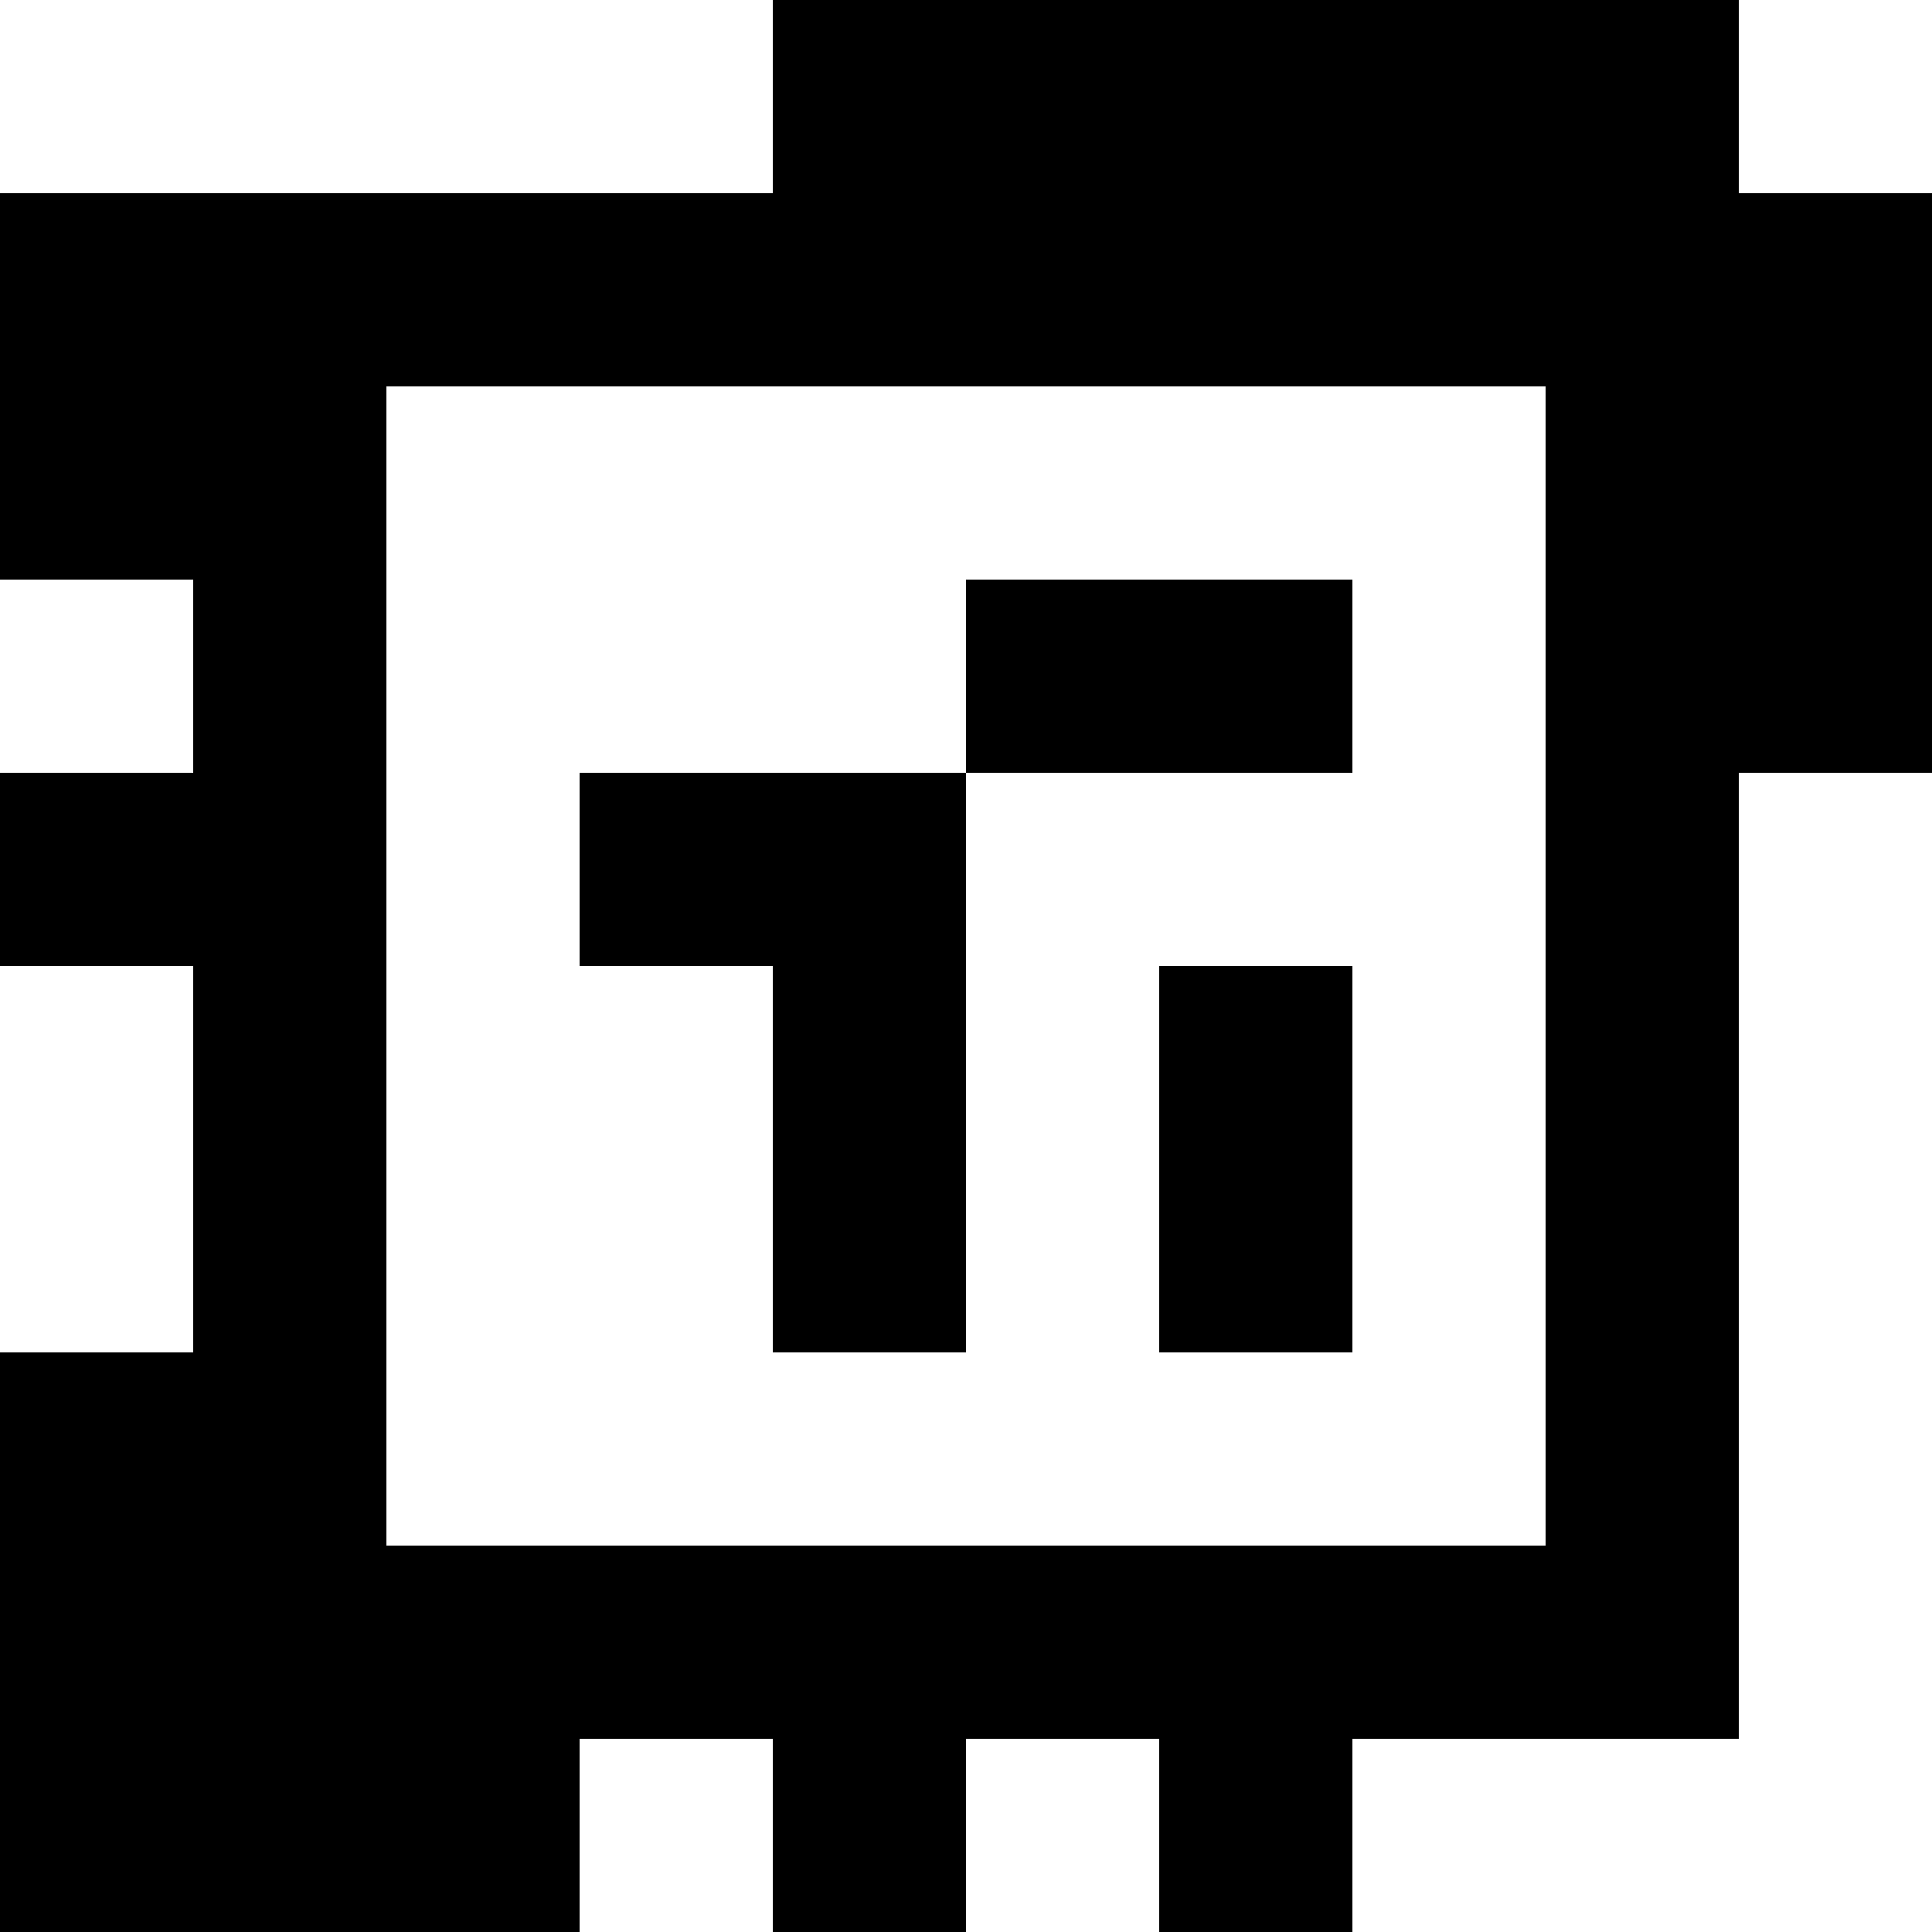<?xml version="1.0" standalone="yes"?>
<svg xmlns="http://www.w3.org/2000/svg" width="100" height="100">
<rect width="100%" height="100%" fill="#808080" stroke="none"/>
<path style="fill:#ffffff; stroke:none;" d="M0 0L0 10L40 10L40 0L0 0z"/>
<path style="fill:#000000; stroke:none;" d="M40 0L40 10L0 10L0 30L10 30L10 40L0 40L0 50L10 50L10 70L0 70L0 100L30 100L30 90L40 90L40 100L50 100L50 90L60 90L60 100L70 100L70 90L90 90L90 40L100 40L100 10L90 10L90 0L40 0z"/>
<path style="fill:#ffffff; stroke:none;" d="M90 0L90 10L100 10L100 0L90 0M20 20L20 80L80 80L80 20L20 20M0 30L0 40L10 40L10 30L0 30z"/>
<path style="fill:#000000; stroke:none;" d="M50 30L50 40L30 40L30 50L40 50L40 70L50 70L50 40L70 40L70 30L50 30z"/>
<path style="fill:#ffffff; stroke:none;" d="M90 40L90 90L70 90L70 100L100 100L100 40L90 40M0 50L0 70L10 70L10 50L0 50z"/>
<path style="fill:#000000; stroke:none;" d="M60 50L60 70L70 70L70 50L60 50z"/>
<path style="fill:#ffffff; stroke:none;" d="M30 90L30 100L40 100L40 90L30 90M50 90L50 100L60 100L60 90L50 90z"/>
</svg>
